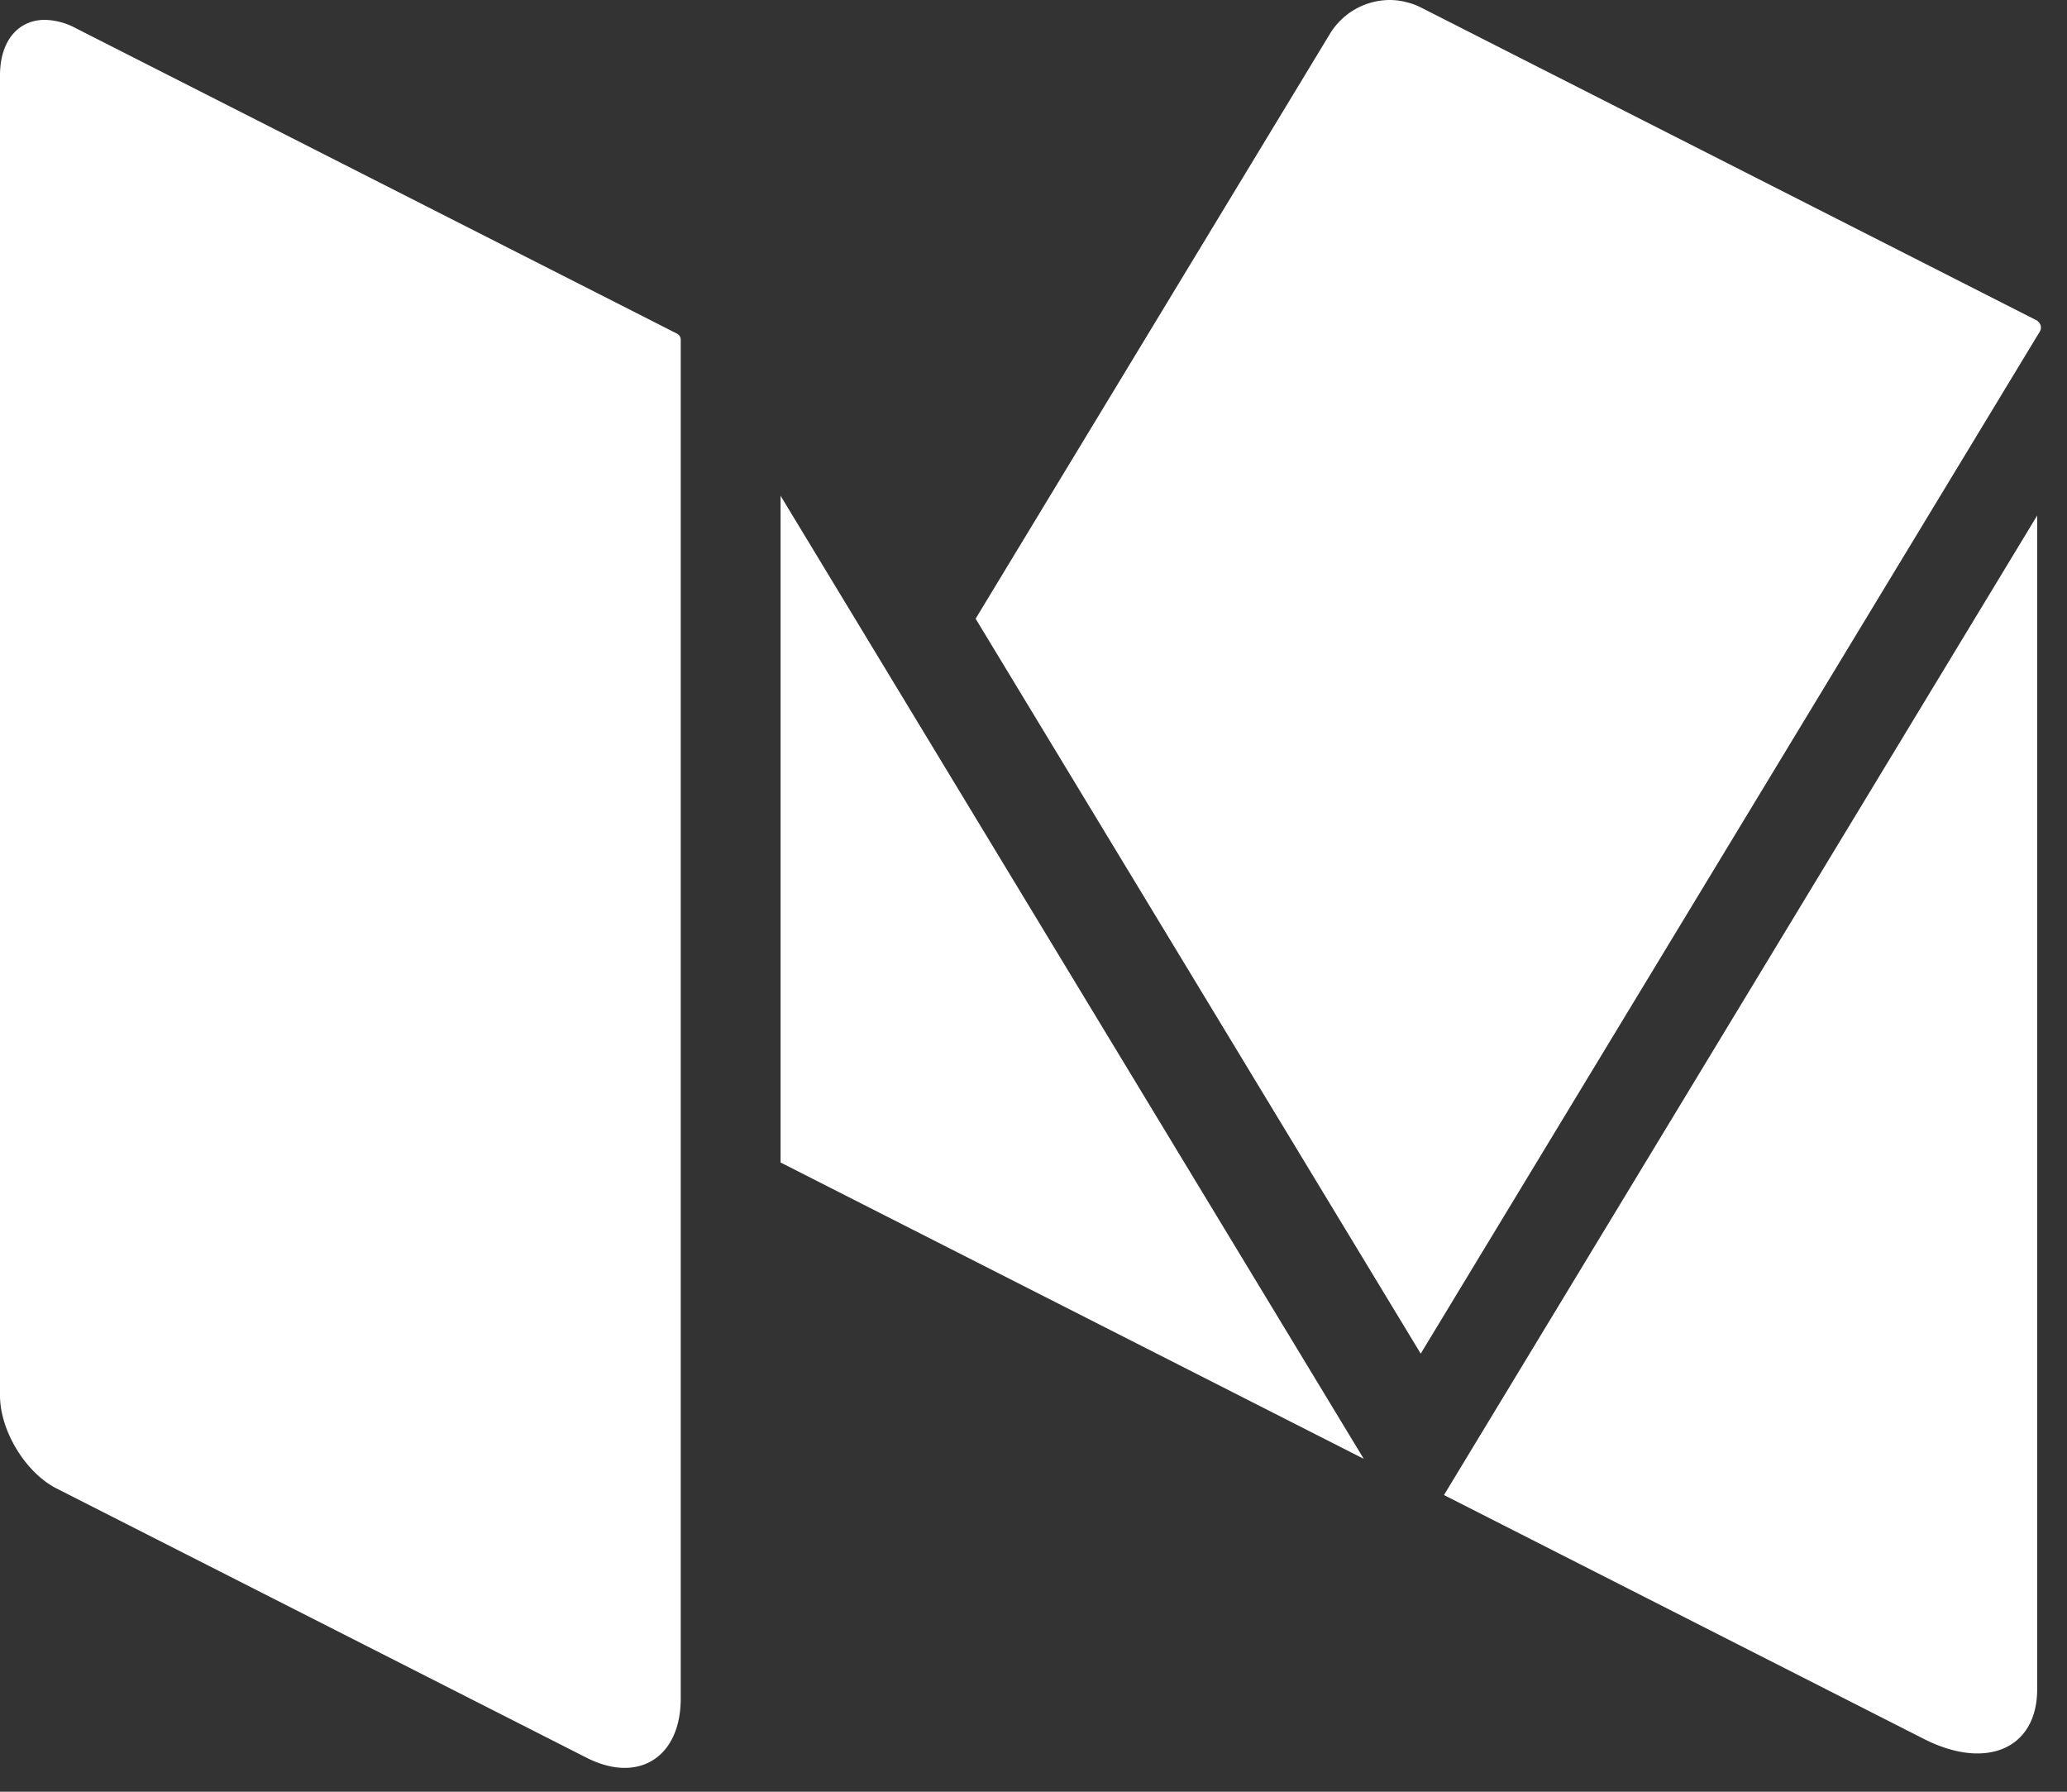 <svg width="30" height="26" viewBox="0 0 30 26" xmlns="http://www.w3.org/2000/svg"><rect x="0" y="0" width="30" height="26" fill="#333333" stroke="none"/><title>FA0F7D9D-7CE8-46CF-BC8B-55C5B8699D5C</title><g fill="#FFF" fill-rule="evenodd"><path d="M29.579 4.664c-.006-.005-.01-.01-.017-.014l-.01-.005L20.61.102a.916.916 0 0 0-.188-.068.978.978 0 0 0-.246-.034 1.02 1.02 0 0 0-.867.48L14.16 8.978l6.46 10.665L29.606 4.81a.112.112 0 0 0-.027-.145M11.329 7.194v9.675l8.464 4.3-8.464-13.975M20.958 21.695l6.967 3.54c.907.46 1.642.137 1.642-.72V7.481l-8.609 14.213M9.827 4.842L1.094.406A.99.99 0 0 0 .651.288c-.383 0-.651.3-.651.805v19.156c0 .513.37 1.12.82 1.35l7.692 3.907c.197.1.385.148.555.148.478 0 .813-.376.813-1.007V4.929c0-.036-.02-.07-.053-.087"/></g></svg>